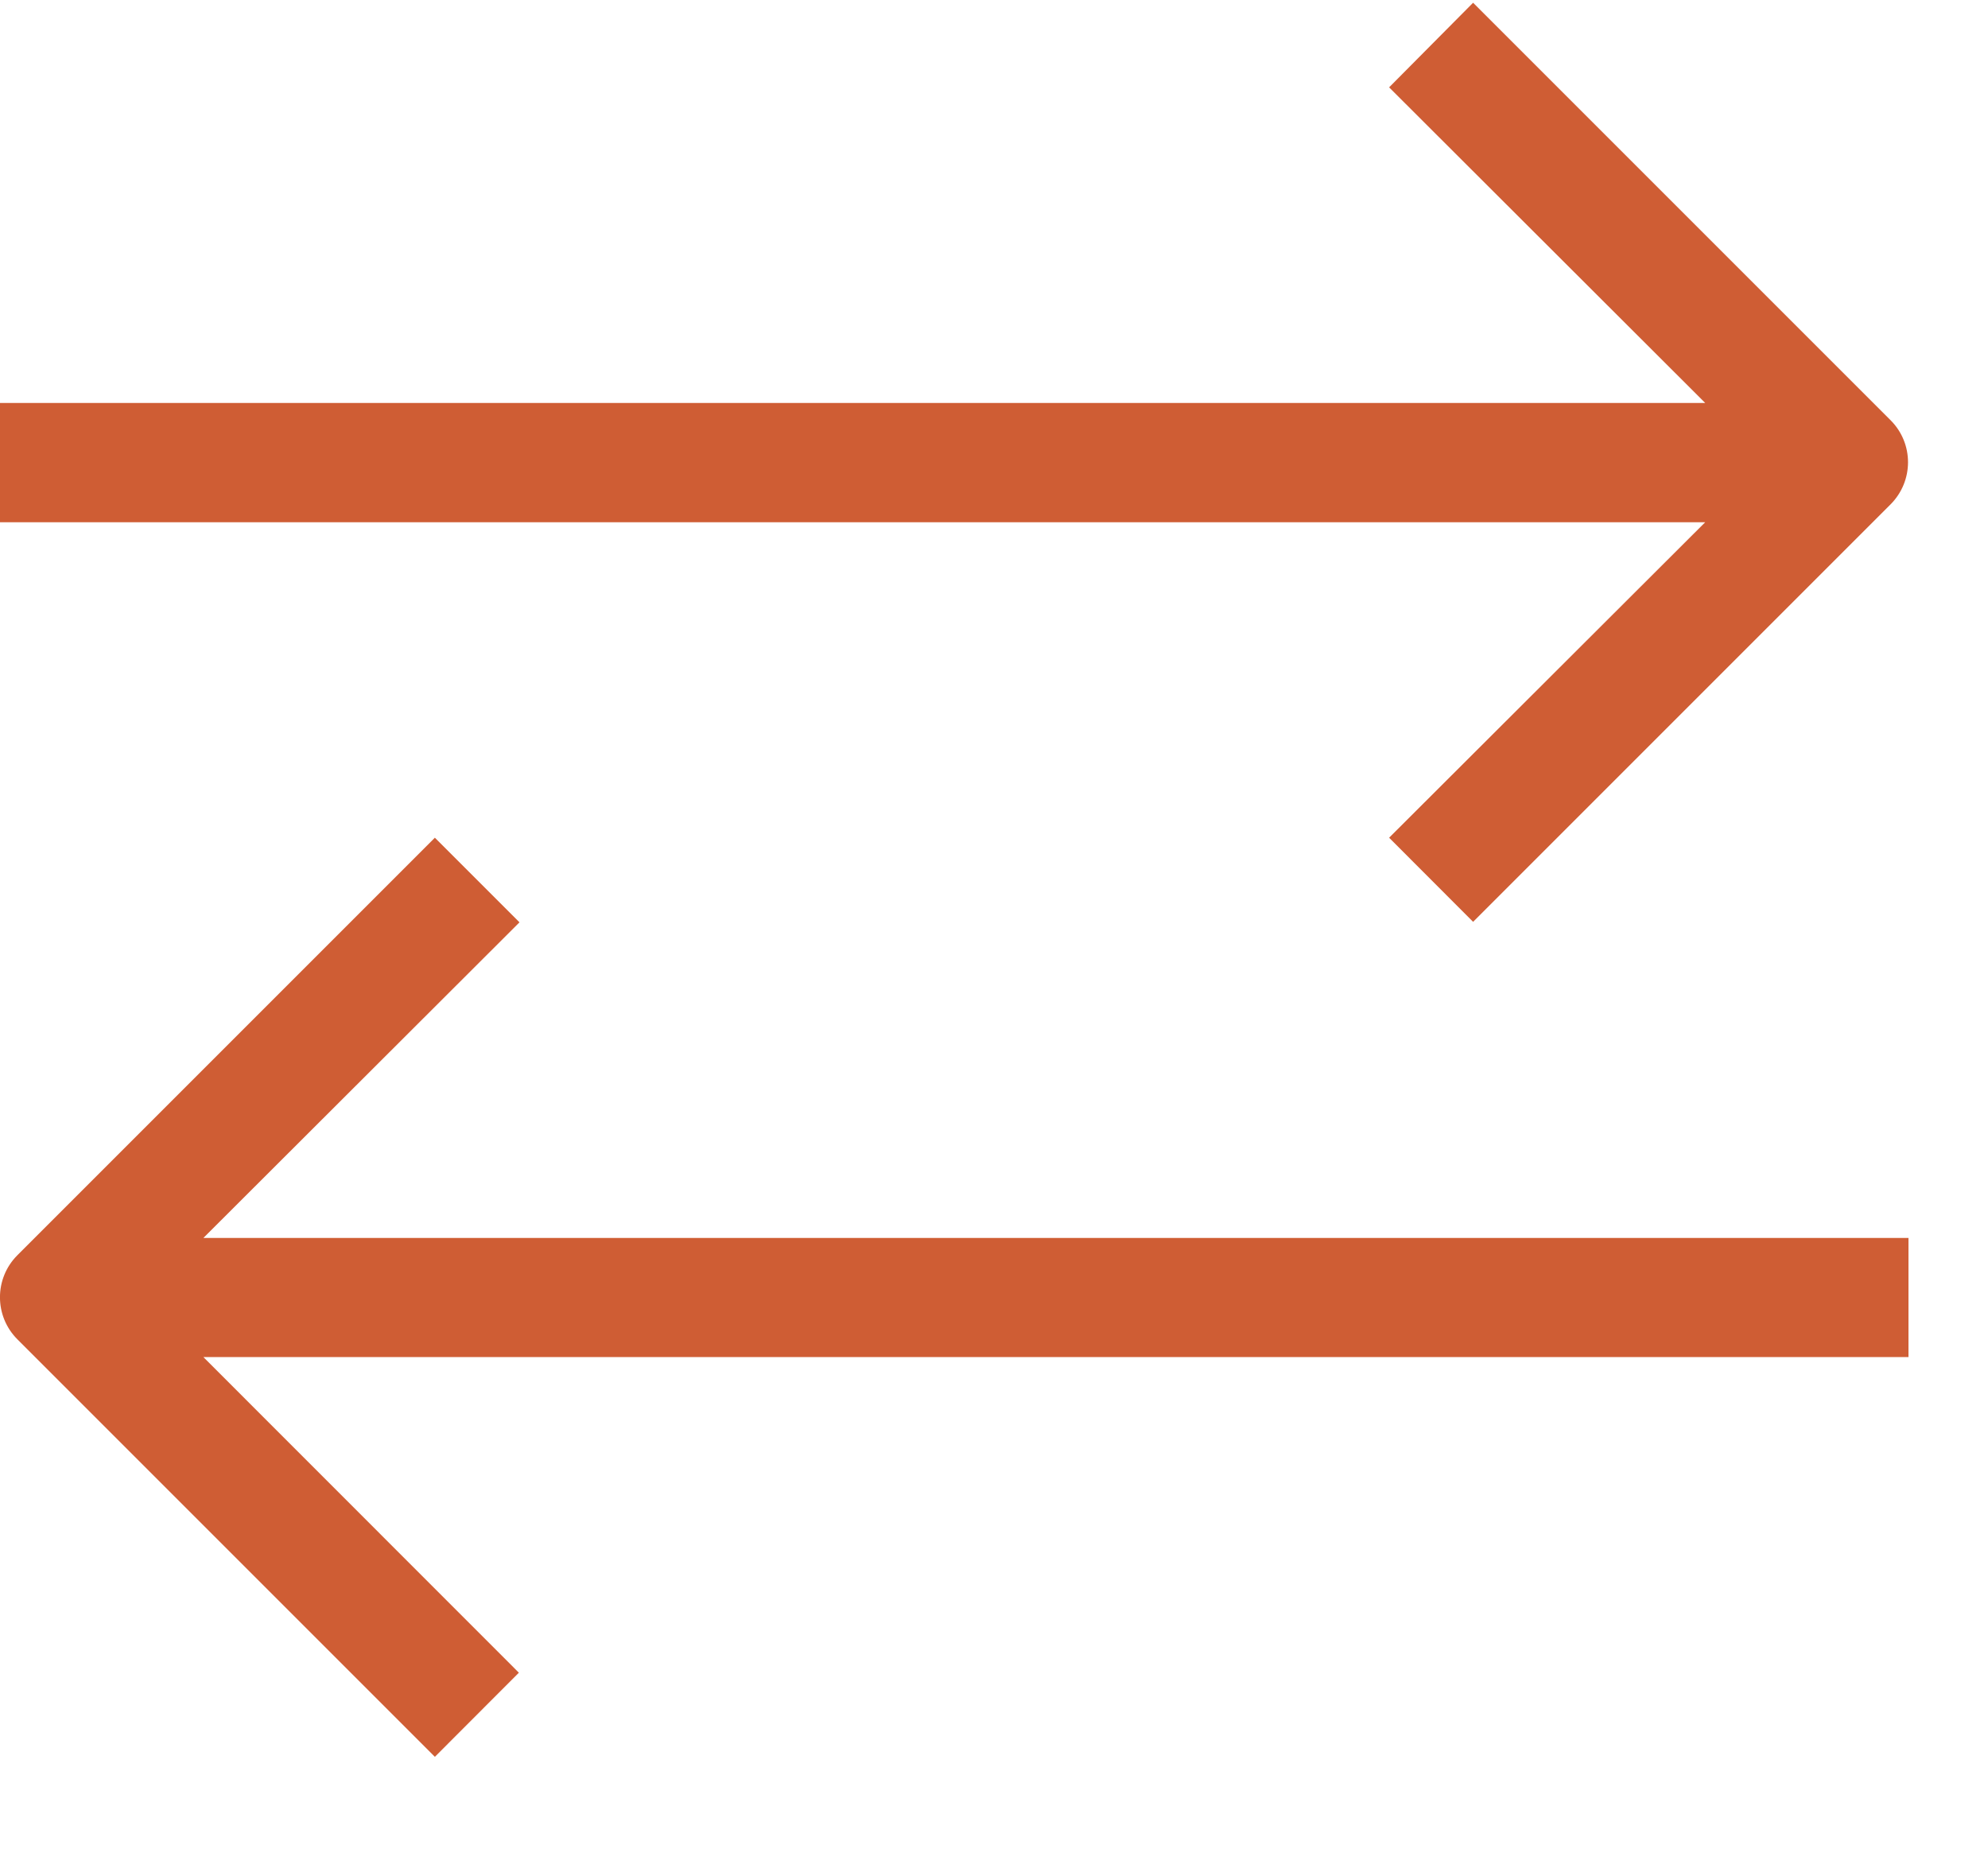 <svg xmlns="http://www.w3.org/2000/svg" width="16" height="15" viewBox="0 0 16 15">
    <g  id="double-arrow" fill="#CF5D34">
        <path d="M11.18 6.742l.676.677 3.36-3.36c.187-.188.187-.49 0-.677l-3.36-3.36-.676.681 2.544 2.54H0v.96h13.724L11.18 6.742zM15.36 9.963H1.637l2.544-2.54-.681-.681-3.36 3.36c-.187.187-.187.49 0 .677l3.36 3.36.676-.677-2.539-2.54H15.36v-.96z"/>
    </g>
</svg>
